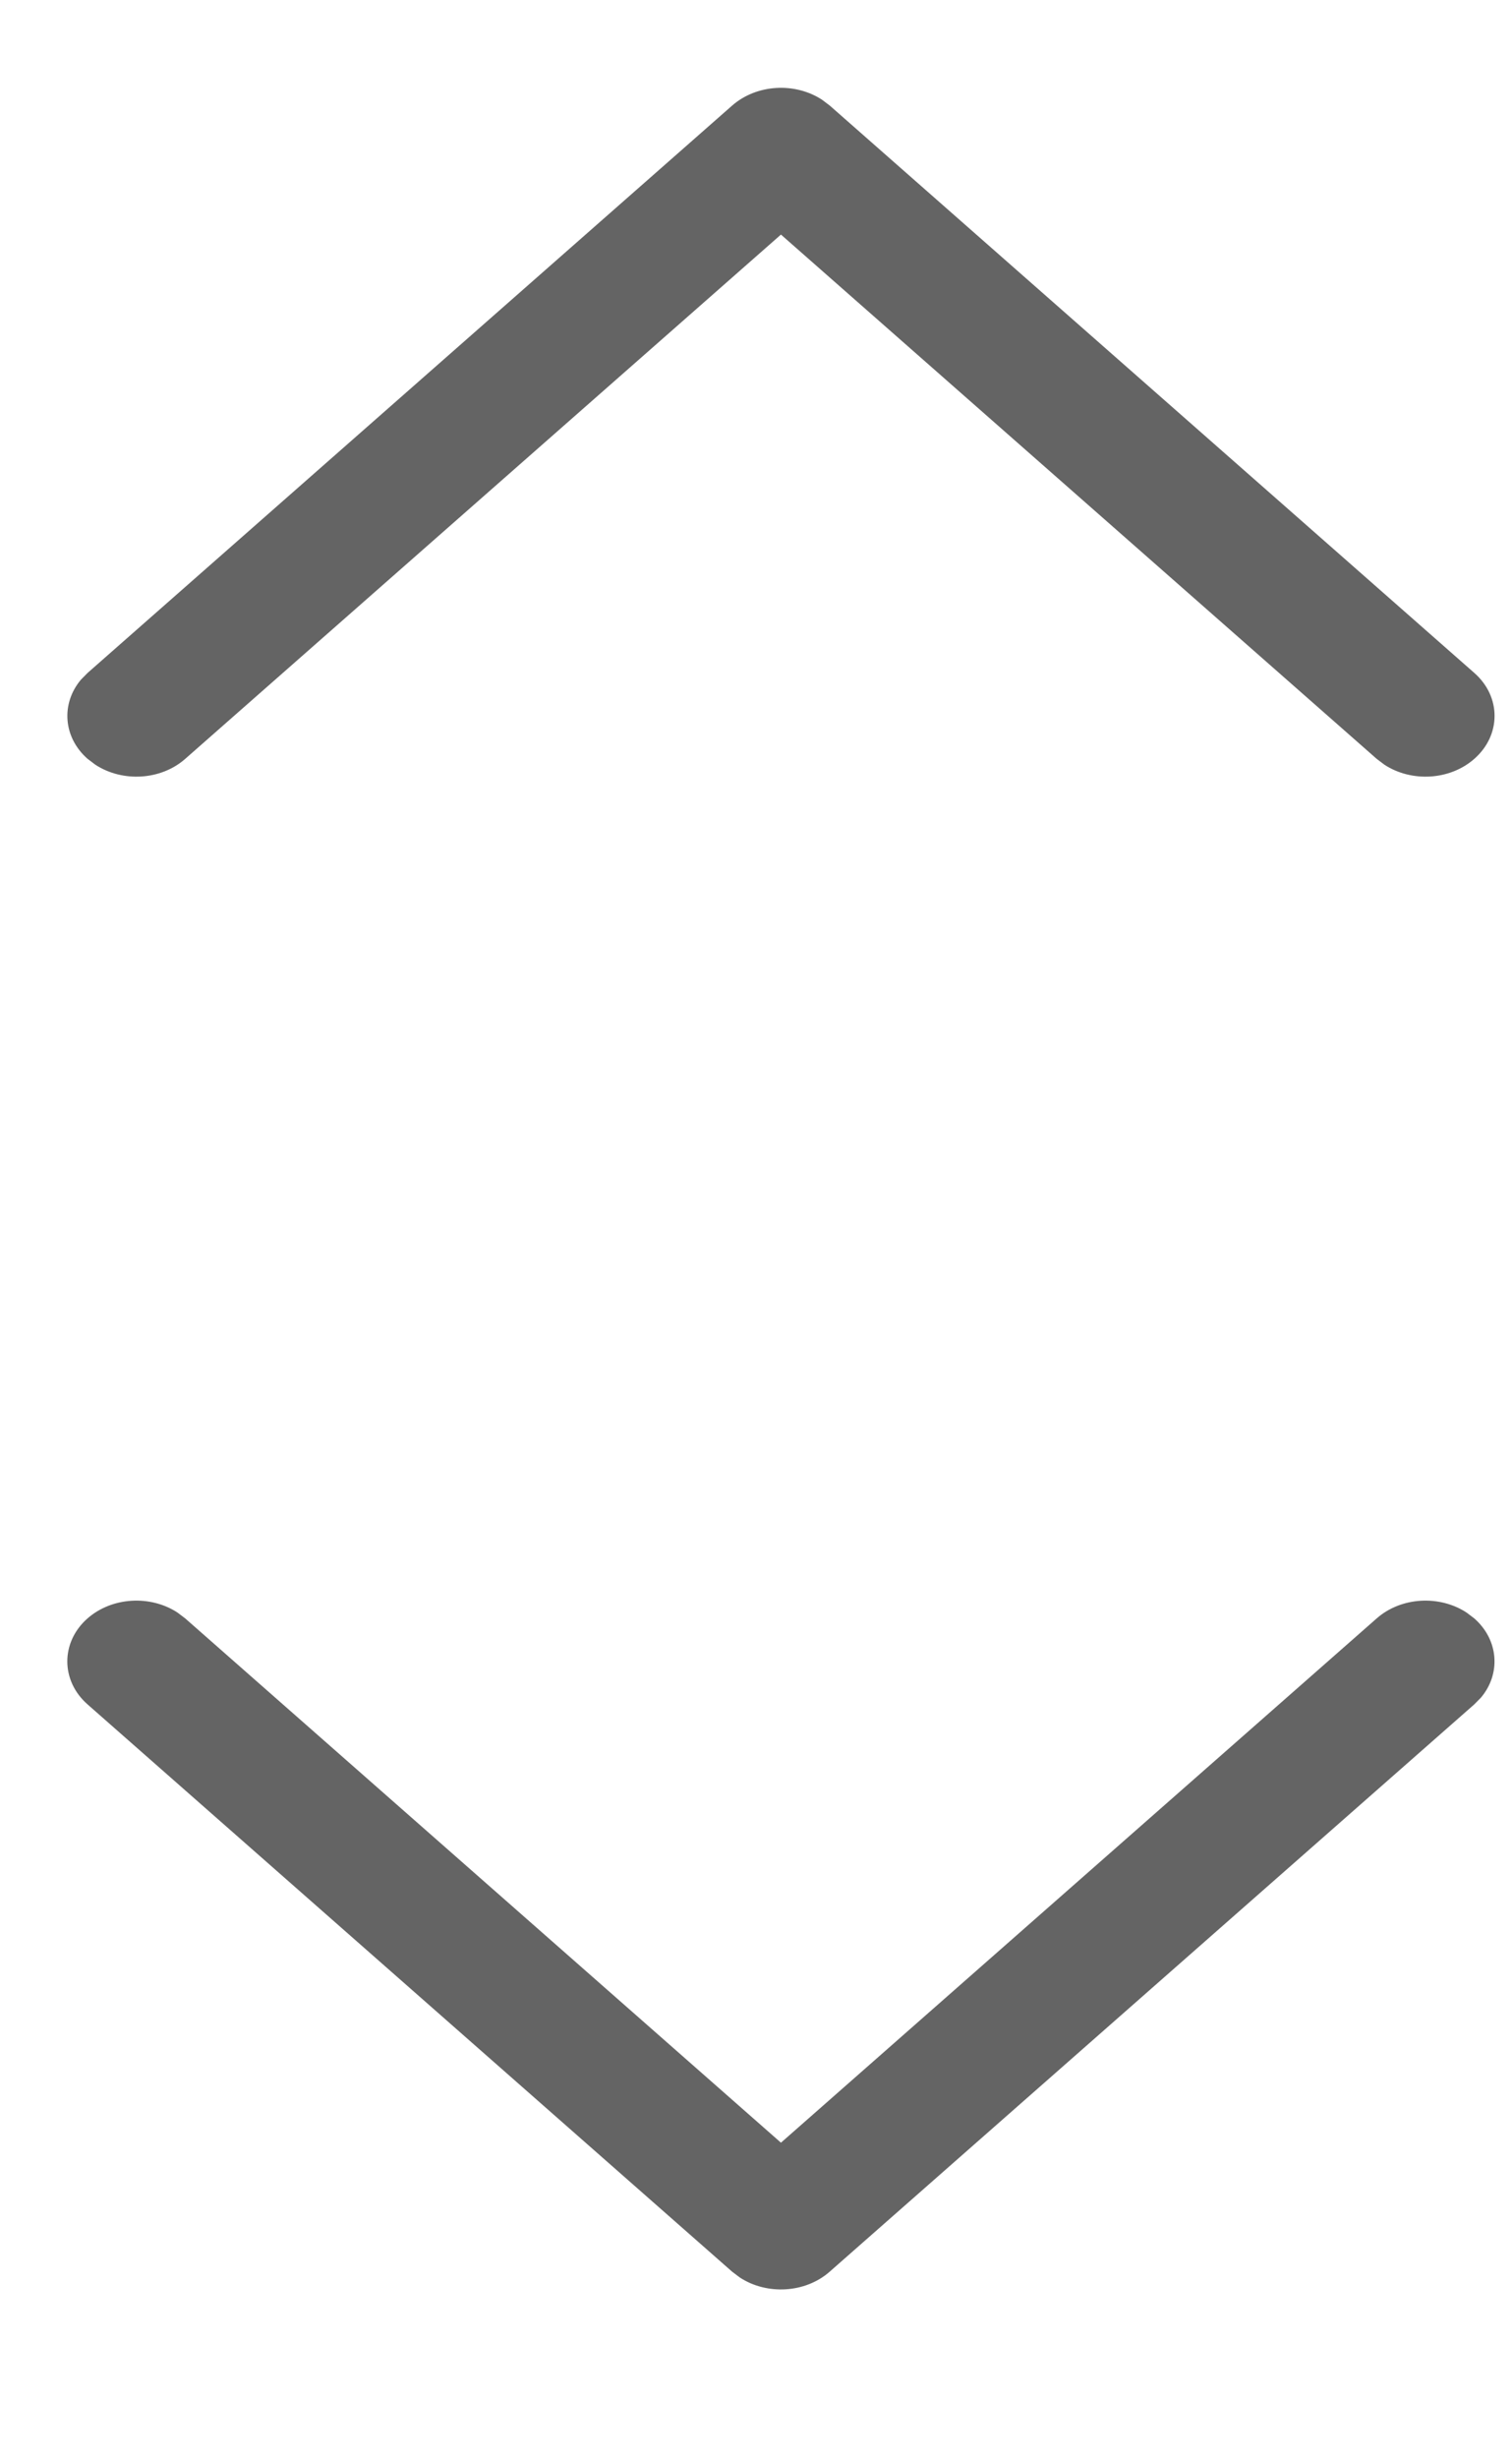 <svg width="16" height="26" viewBox="0 0 16 26" fill="none" xmlns="http://www.w3.org/2000/svg">
<path d="M15.601 8.026C15.342 8.254 14.936 8.275 14.65 8.088L14.568 8.026L8.264 2.481L1.96 8.026C1.701 8.254 1.295 8.275 1.009 8.088L0.927 8.026C0.667 7.798 0.644 7.441 0.856 7.189L0.927 7.117L7.747 1.117C8.007 0.889 8.413 0.868 8.699 1.055L8.781 1.117L15.601 7.117C15.887 7.368 15.887 7.775 15.601 8.026Z" fill="#646464"/>
<path d="M0.926 17.117C1.186 16.889 1.592 16.868 1.878 17.055L1.96 17.117L8.264 22.662L14.568 17.117C14.827 16.889 15.233 16.868 15.519 17.055L15.601 17.117C15.86 17.345 15.884 17.702 15.672 17.954L15.601 18.026L8.78 24.026C8.521 24.254 8.115 24.275 7.829 24.088L7.747 24.026L0.926 18.026C0.641 17.775 0.641 17.368 0.926 17.117Z" fill="#646464"/>
</svg>
